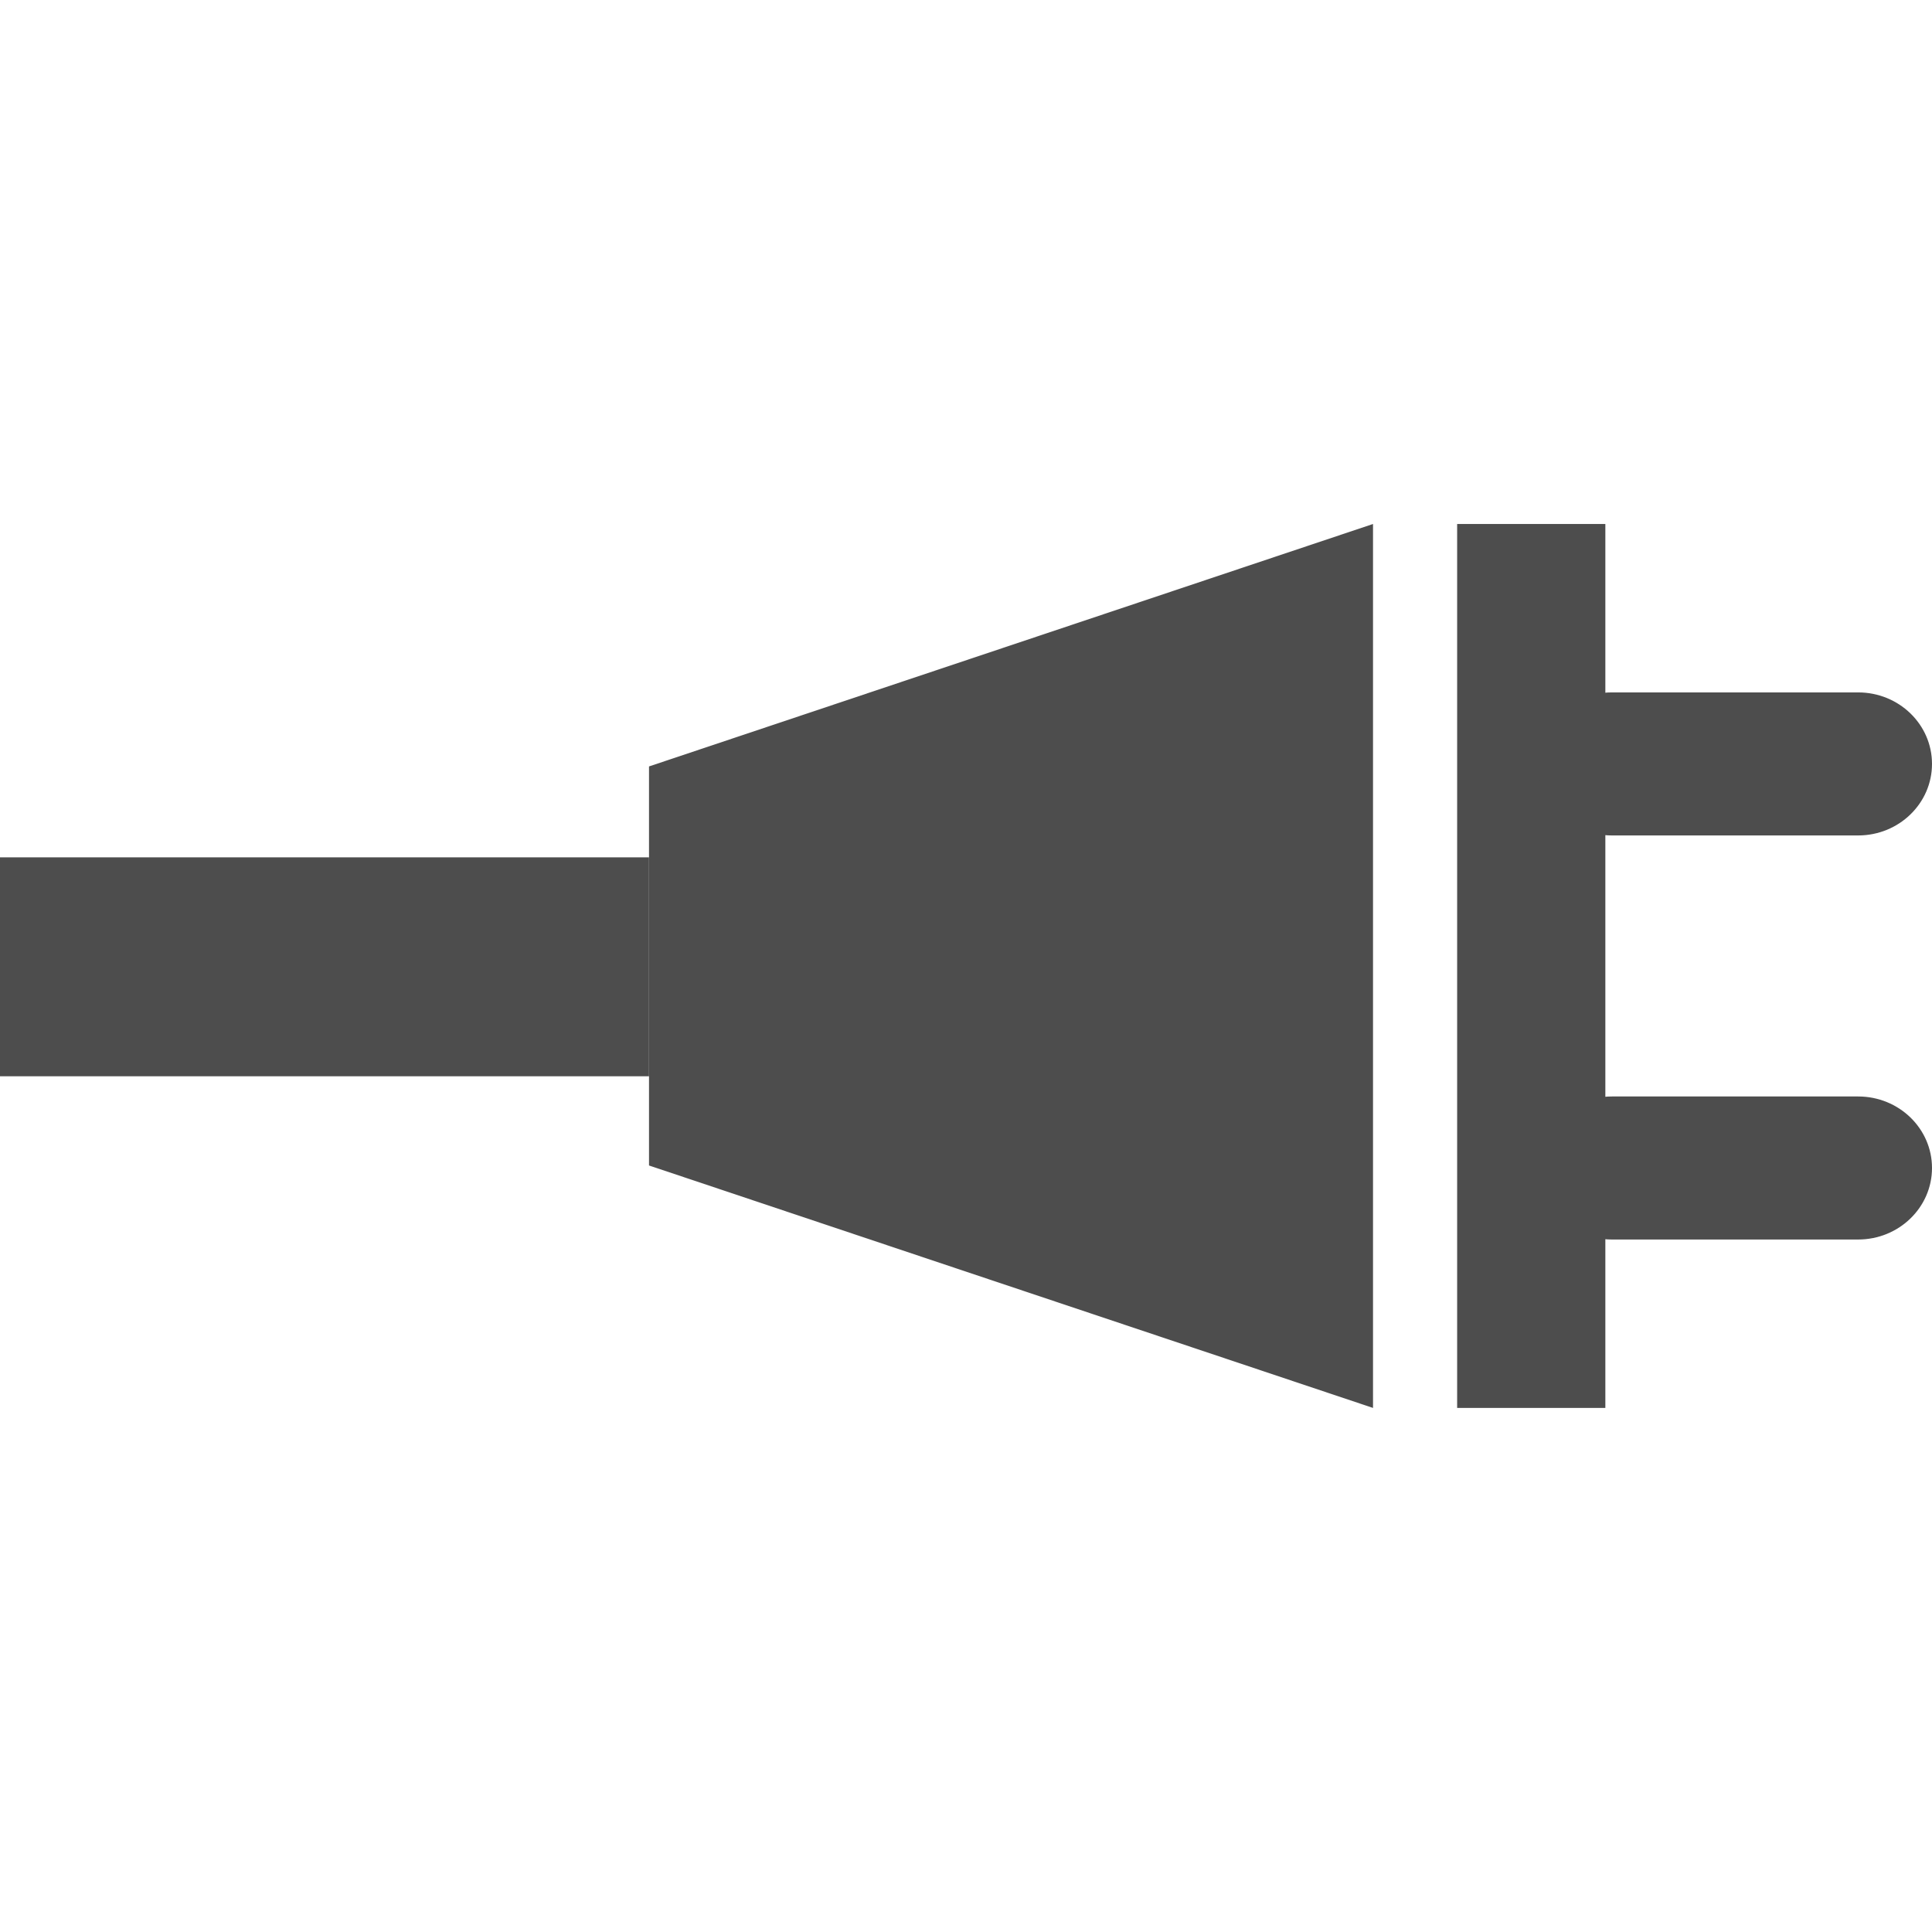 <?xml version="1.0" ?><svg contentScriptType="text/ecmascript" contentStyleType="text/css" enable-background="new 0 0 220 227" height="23.907px" id="Layer_1" preserveAspectRatio="xMidYMid meet" version="1.0" viewBox="88.0 78.016 23.907 23.907" width="23.907px" xml:space="preserve" xmlns="http://www.w3.org/2000/svg" xmlns:xlink="http://www.w3.org/1999/xlink" zoomAndPan="magnify"><g><rect fill="#4D4D4D" height="10.938" width="1.834" x="106.031" y="84.5"/><path d="M111.907,87.469c0,0.488-0.409,0.885-0.914,0.885h-3.047c-0.505,0-0.915-0.396-0.915-0.885l0,0   c0-0.488,0.41-0.885,0.915-0.885h3.047C111.498,86.584,111.907,86.98,111.907,87.469L111.907,87.469z" fill="#4D4D4D"/><path d="M111.907,92.469c0,0.488-0.409,0.885-0.914,0.885h-3.047c-0.505,0-0.915-0.396-0.915-0.885l0,0   c0-0.488,0.41-0.885,0.915-0.885h3.047C111.498,91.584,111.907,91.98,111.907,92.469L111.907,92.469z" fill="#4D4D4D"/><polygon fill="#4D4D4D" points="104.99,95.438 96.031,92.438 96.031,87.5 104.99,84.5  "/><rect fill="#4D4D4D" height="2.709" width="8.031" x="88" y="88.625"/></g></svg>
